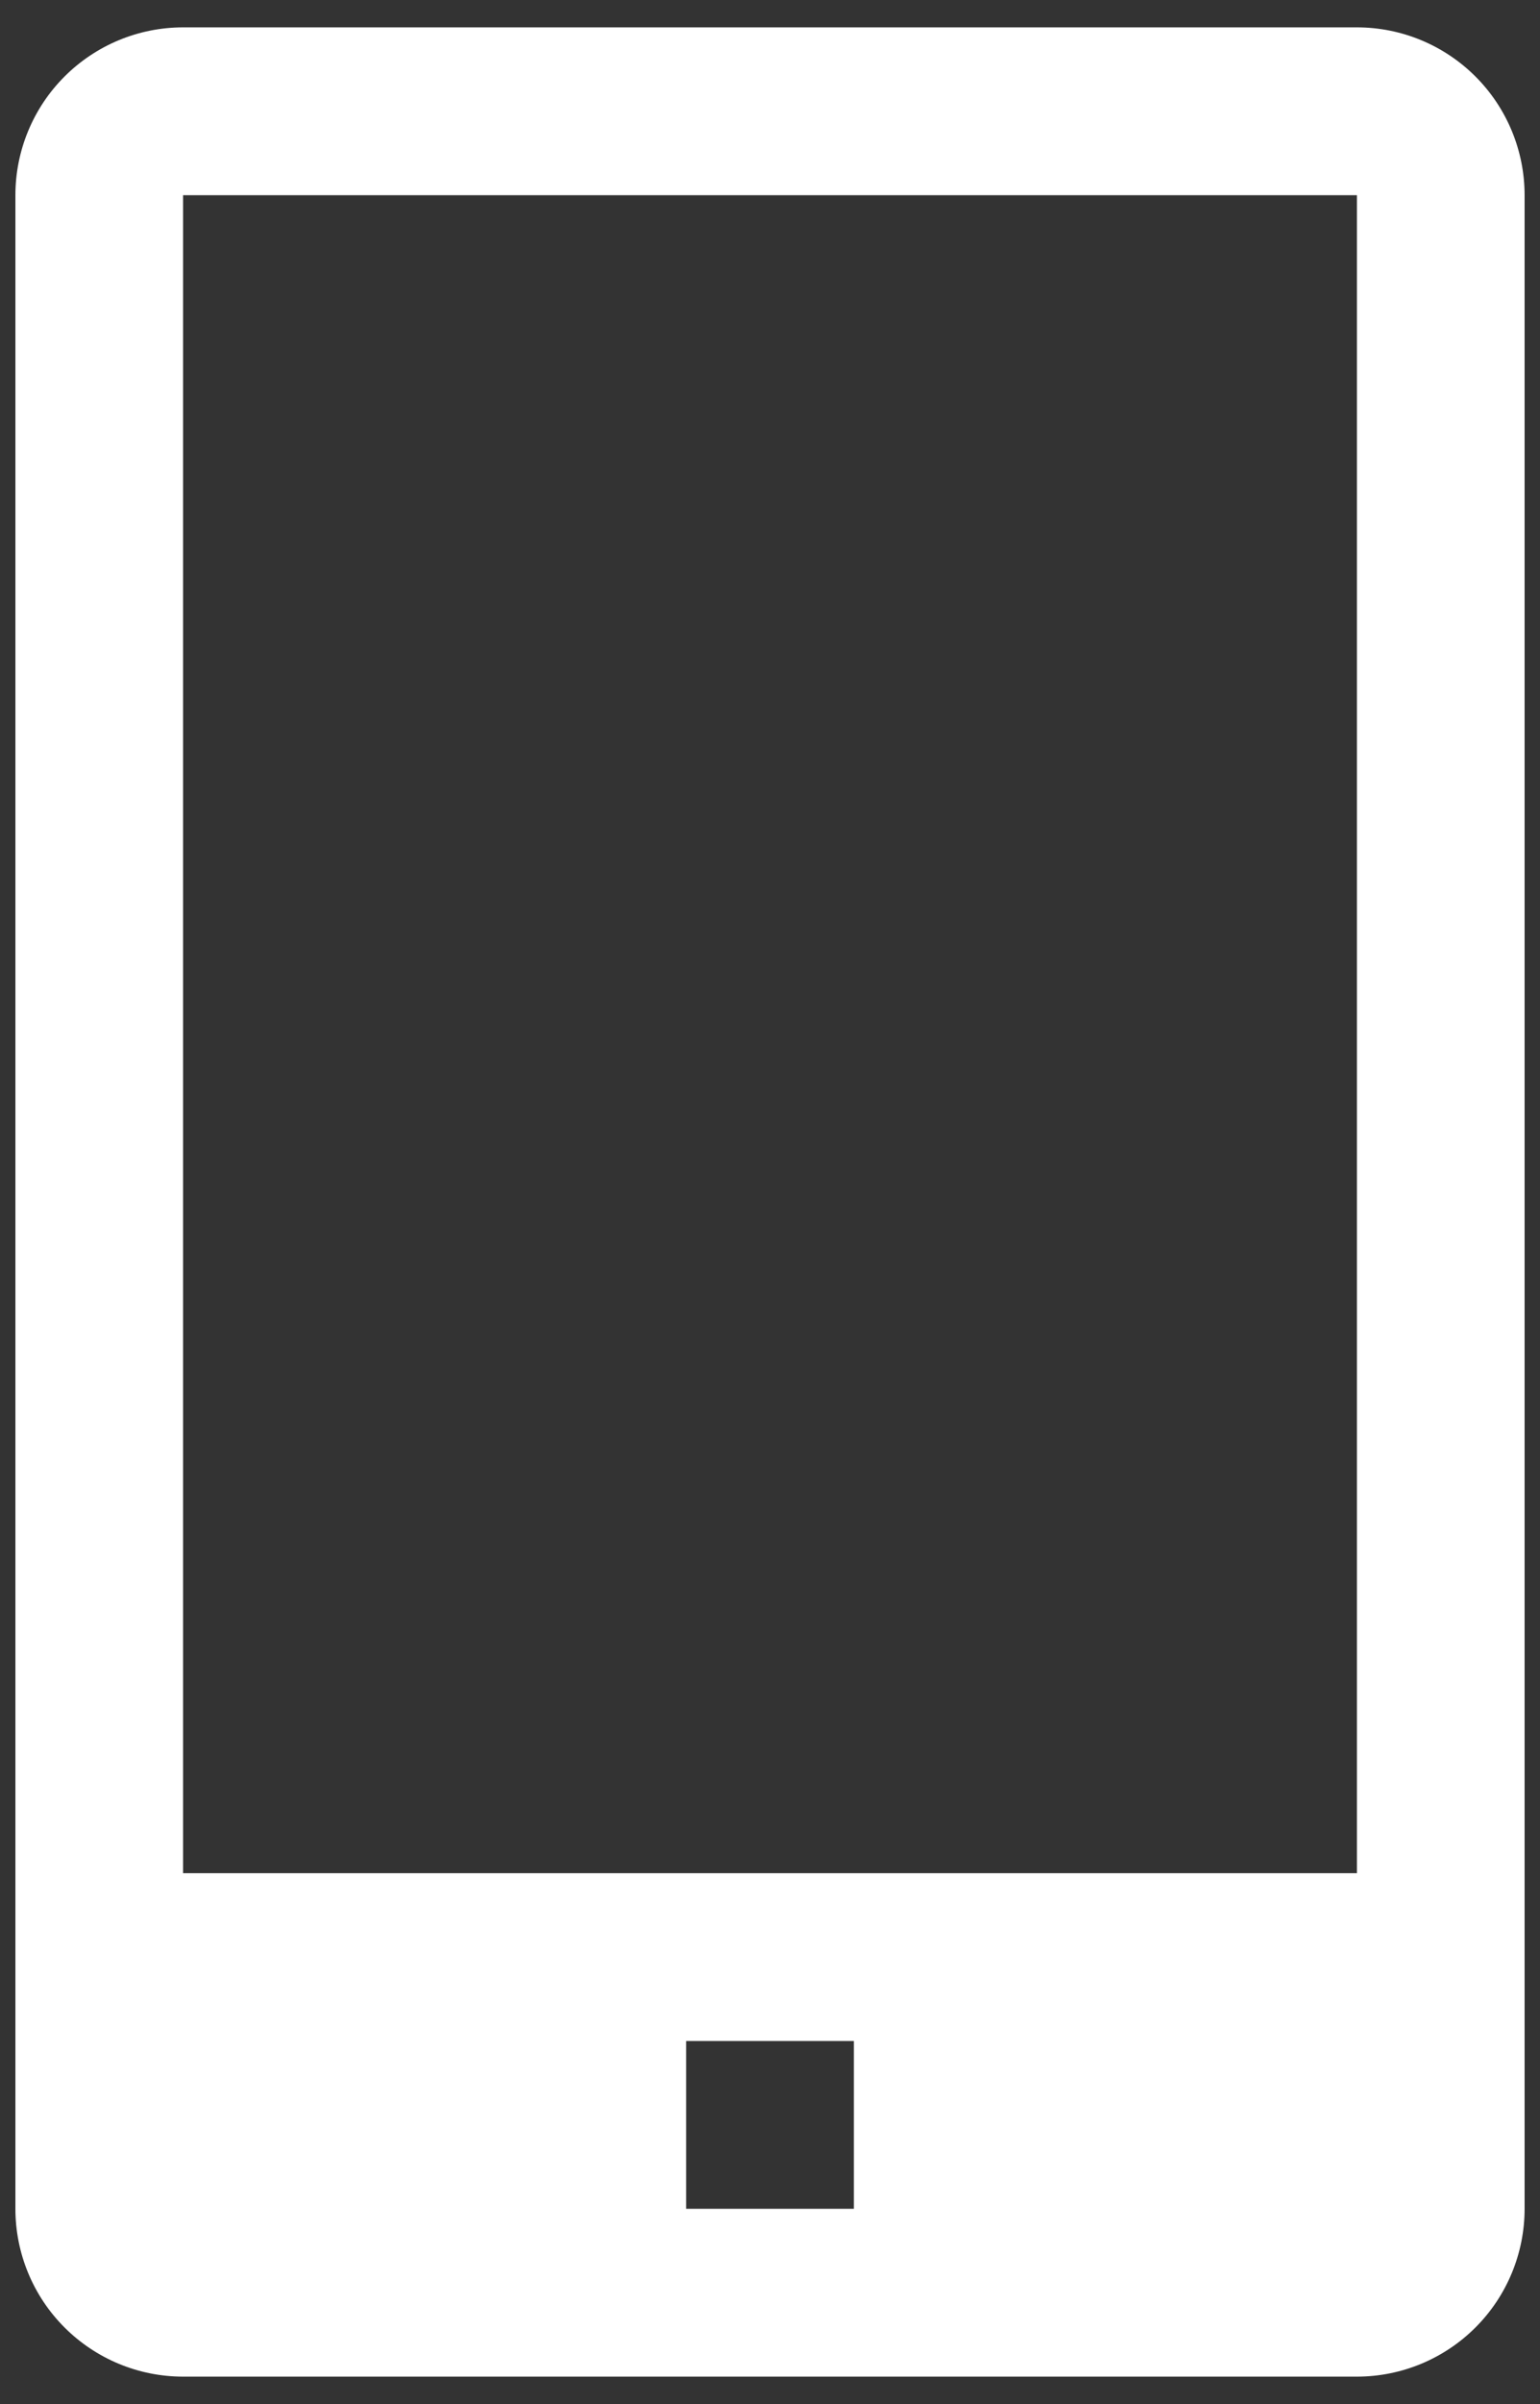 <svg width="25" height="39" viewBox="0 0 25 39" fill="none" xmlns="http://www.w3.org/2000/svg">
<rect x="0" y="0" width="25" height="39" fill="#333333" stroke="none"/>
<path d="M22.028 0.444H2.972C2.25 0.444 1.558 0.731 1.047 1.242C0.537 1.752 0.25 2.445 0.25 3.167V35.833C0.25 36.555 0.537 37.248 1.047 37.758C1.558 38.269 2.25 38.556 2.972 38.556H22.028C22.75 38.556 23.442 38.269 23.953 37.758C24.463 37.248 24.75 36.555 24.75 35.833V3.167C24.75 2.445 24.463 1.752 23.953 1.242C23.442 0.731 22.75 0.444 22.028 0.444ZM13.861 35.833H11.139V33.111H13.861V35.833ZM2.972 30.389V3.167H22.028V30.389H2.972Z" fill="white"/>
</svg>

